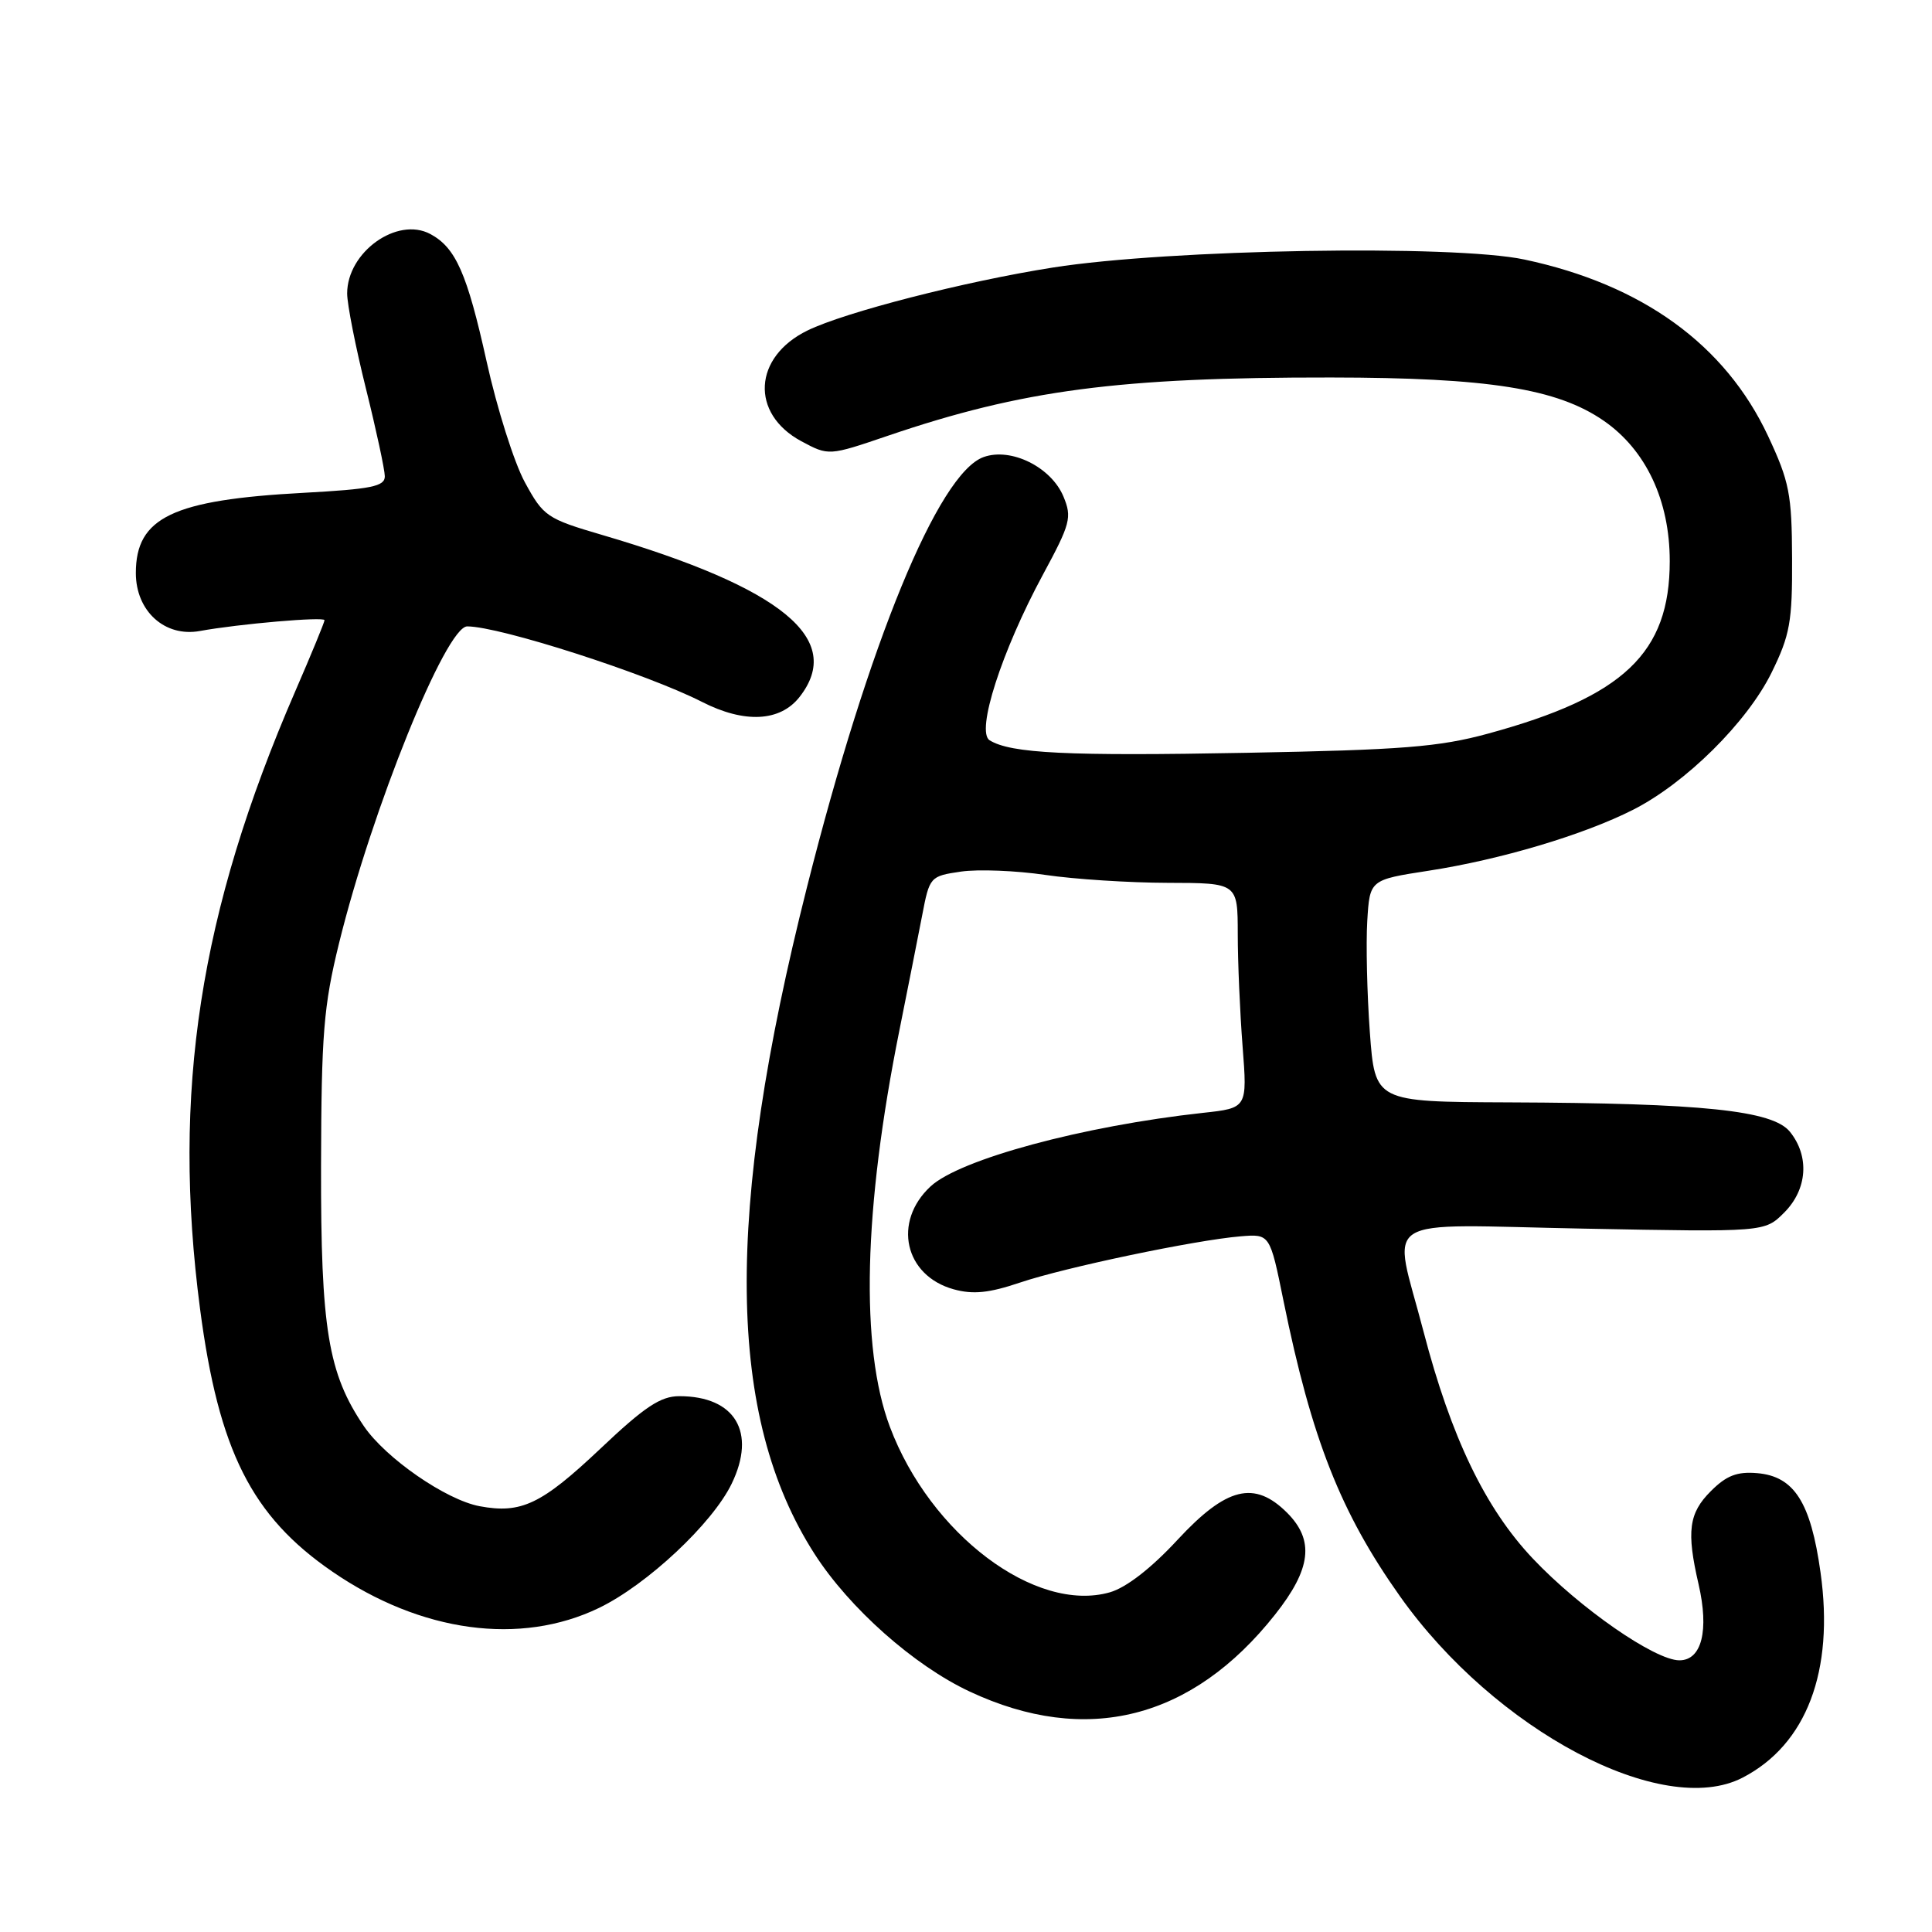 <?xml version="1.0" encoding="UTF-8" standalone="no"?>
<!DOCTYPE svg PUBLIC "-//W3C//DTD SVG 1.1//EN" "http://www.w3.org/Graphics/SVG/1.1/DTD/svg11.dtd" >
<svg xmlns="http://www.w3.org/2000/svg" xmlns:xlink="http://www.w3.org/1999/xlink" version="1.1" viewBox="0 0 256 256">
 <g >
 <path fill="currentColor"
d=" M 230.90 235.55 C 239.37 231.17 243.07 221.44 241.23 208.36 C 239.93 199.05 237.74 195.62 232.84 195.20 C 230.17 194.97 228.75 195.52 226.69 197.59 C 223.77 200.50 223.45 202.92 225.07 209.92 C 226.48 216.05 225.49 220.00 222.53 220.00 C 219.28 220.00 209.32 213.09 203.11 206.52 C 196.80 199.85 192.28 190.45 188.62 176.42 C 184.53 160.67 182.03 162.27 209.91 162.80 C 233.83 163.26 233.83 163.26 236.41 160.68 C 239.49 157.60 239.80 153.21 237.17 149.96 C 234.88 147.14 225.66 146.17 199.84 146.07 C 182.19 146.00 182.19 146.00 181.51 136.75 C 181.14 131.66 180.99 125.04 181.17 122.04 C 181.50 116.58 181.50 116.58 189.27 115.38 C 198.82 113.91 209.82 110.63 216.39 107.30 C 223.37 103.76 231.51 95.70 234.75 89.11 C 237.18 84.16 237.50 82.39 237.46 74.00 C 237.43 65.48 237.10 63.81 234.28 57.78 C 228.61 45.67 217.62 37.71 202.00 34.39 C 192.56 32.38 154.90 33.02 139.51 35.45 C 127.82 37.29 111.98 41.36 107.00 43.79 C 99.81 47.30 99.39 54.80 106.17 58.46 C 109.81 60.41 109.81 60.41 117.65 57.74 C 135.48 51.67 148.27 49.99 176.36 50.02 C 197.20 50.04 206.32 51.48 212.50 55.75 C 218.10 59.62 221.25 66.31 221.25 74.35 C 221.25 86.53 215.16 92.31 197.17 97.21 C 190.68 98.98 185.77 99.37 165.18 99.75 C 141.46 100.20 133.92 99.83 131.13 98.09 C 129.29 96.94 132.72 86.28 138.19 76.15 C 141.84 69.40 142.06 68.56 140.92 65.81 C 139.30 61.90 133.98 59.26 130.34 60.56 C 124.34 62.69 115.10 85.17 106.94 117.51 C 95.97 160.91 96.27 187.73 107.93 205.90 C 112.55 213.09 121.11 220.69 128.49 224.14 C 143.95 231.38 157.97 227.84 168.96 213.93 C 173.75 207.88 174.19 204.10 170.55 200.45 C 166.22 196.13 162.52 197.04 156.06 204.00 C 152.55 207.80 149.23 210.37 147.06 210.99 C 137.21 213.80 123.26 203.29 117.91 189.05 C 113.97 178.56 114.41 160.21 119.18 136.50 C 120.28 131.00 121.64 124.16 122.19 121.30 C 123.17 116.17 123.24 116.09 127.34 115.49 C 129.63 115.16 134.65 115.36 138.50 115.93 C 142.35 116.50 149.66 116.97 154.75 116.98 C 164.00 117.00 164.00 117.00 164.01 123.75 C 164.01 127.46 164.30 134.17 164.65 138.66 C 165.28 146.82 165.28 146.82 159.39 147.46 C 143.49 149.20 127.17 153.61 123.30 157.21 C 118.25 161.90 119.86 169.04 126.37 170.84 C 128.94 171.55 131.06 171.33 135.15 169.95 C 141.14 167.93 158.37 164.32 164.38 163.82 C 168.27 163.50 168.27 163.50 170.07 172.37 C 173.80 190.68 177.64 200.42 185.50 211.51 C 198.10 229.29 220.29 241.04 230.90 235.55 Z  M 79.39 213.05 C 85.75 209.97 94.40 201.87 96.95 196.60 C 100.26 189.77 97.41 185.00 90.01 185.00 C 87.53 185.00 85.41 186.41 79.55 191.96 C 71.75 199.33 69.07 200.61 63.55 199.58 C 59.08 198.74 51.11 193.22 48.22 188.98 C 43.47 181.98 42.50 176.07 42.54 154.50 C 42.58 137.02 42.88 133.30 44.92 125.00 C 49.29 107.22 59.09 83.00 61.91 83.00 C 66.21 83.00 85.67 89.26 93.01 93.00 C 98.63 95.87 103.35 95.64 105.93 92.37 C 111.95 84.71 103.69 77.91 79.81 70.89 C 72.45 68.73 72.01 68.43 69.55 63.91 C 68.13 61.31 65.85 54.10 64.48 47.90 C 61.89 36.22 60.39 32.82 57.02 31.01 C 52.63 28.66 46.00 33.40 46.00 38.89 C 46.00 40.33 47.12 46.00 48.49 51.50 C 49.86 57.00 50.98 62.22 50.99 63.11 C 51.00 64.45 49.23 64.81 40.25 65.30 C 22.88 66.23 18.00 68.56 18.00 75.93 C 18.00 80.98 21.84 84.46 26.49 83.61 C 31.63 82.67 43.00 81.69 43.00 82.18 C 43.00 82.44 41.26 86.67 39.13 91.58 C 26.43 120.86 22.75 144.75 26.51 173.45 C 28.98 192.23 33.34 200.90 44.04 208.25 C 55.78 216.31 68.96 218.10 79.39 213.05 Z "/>
</g>
</svg>